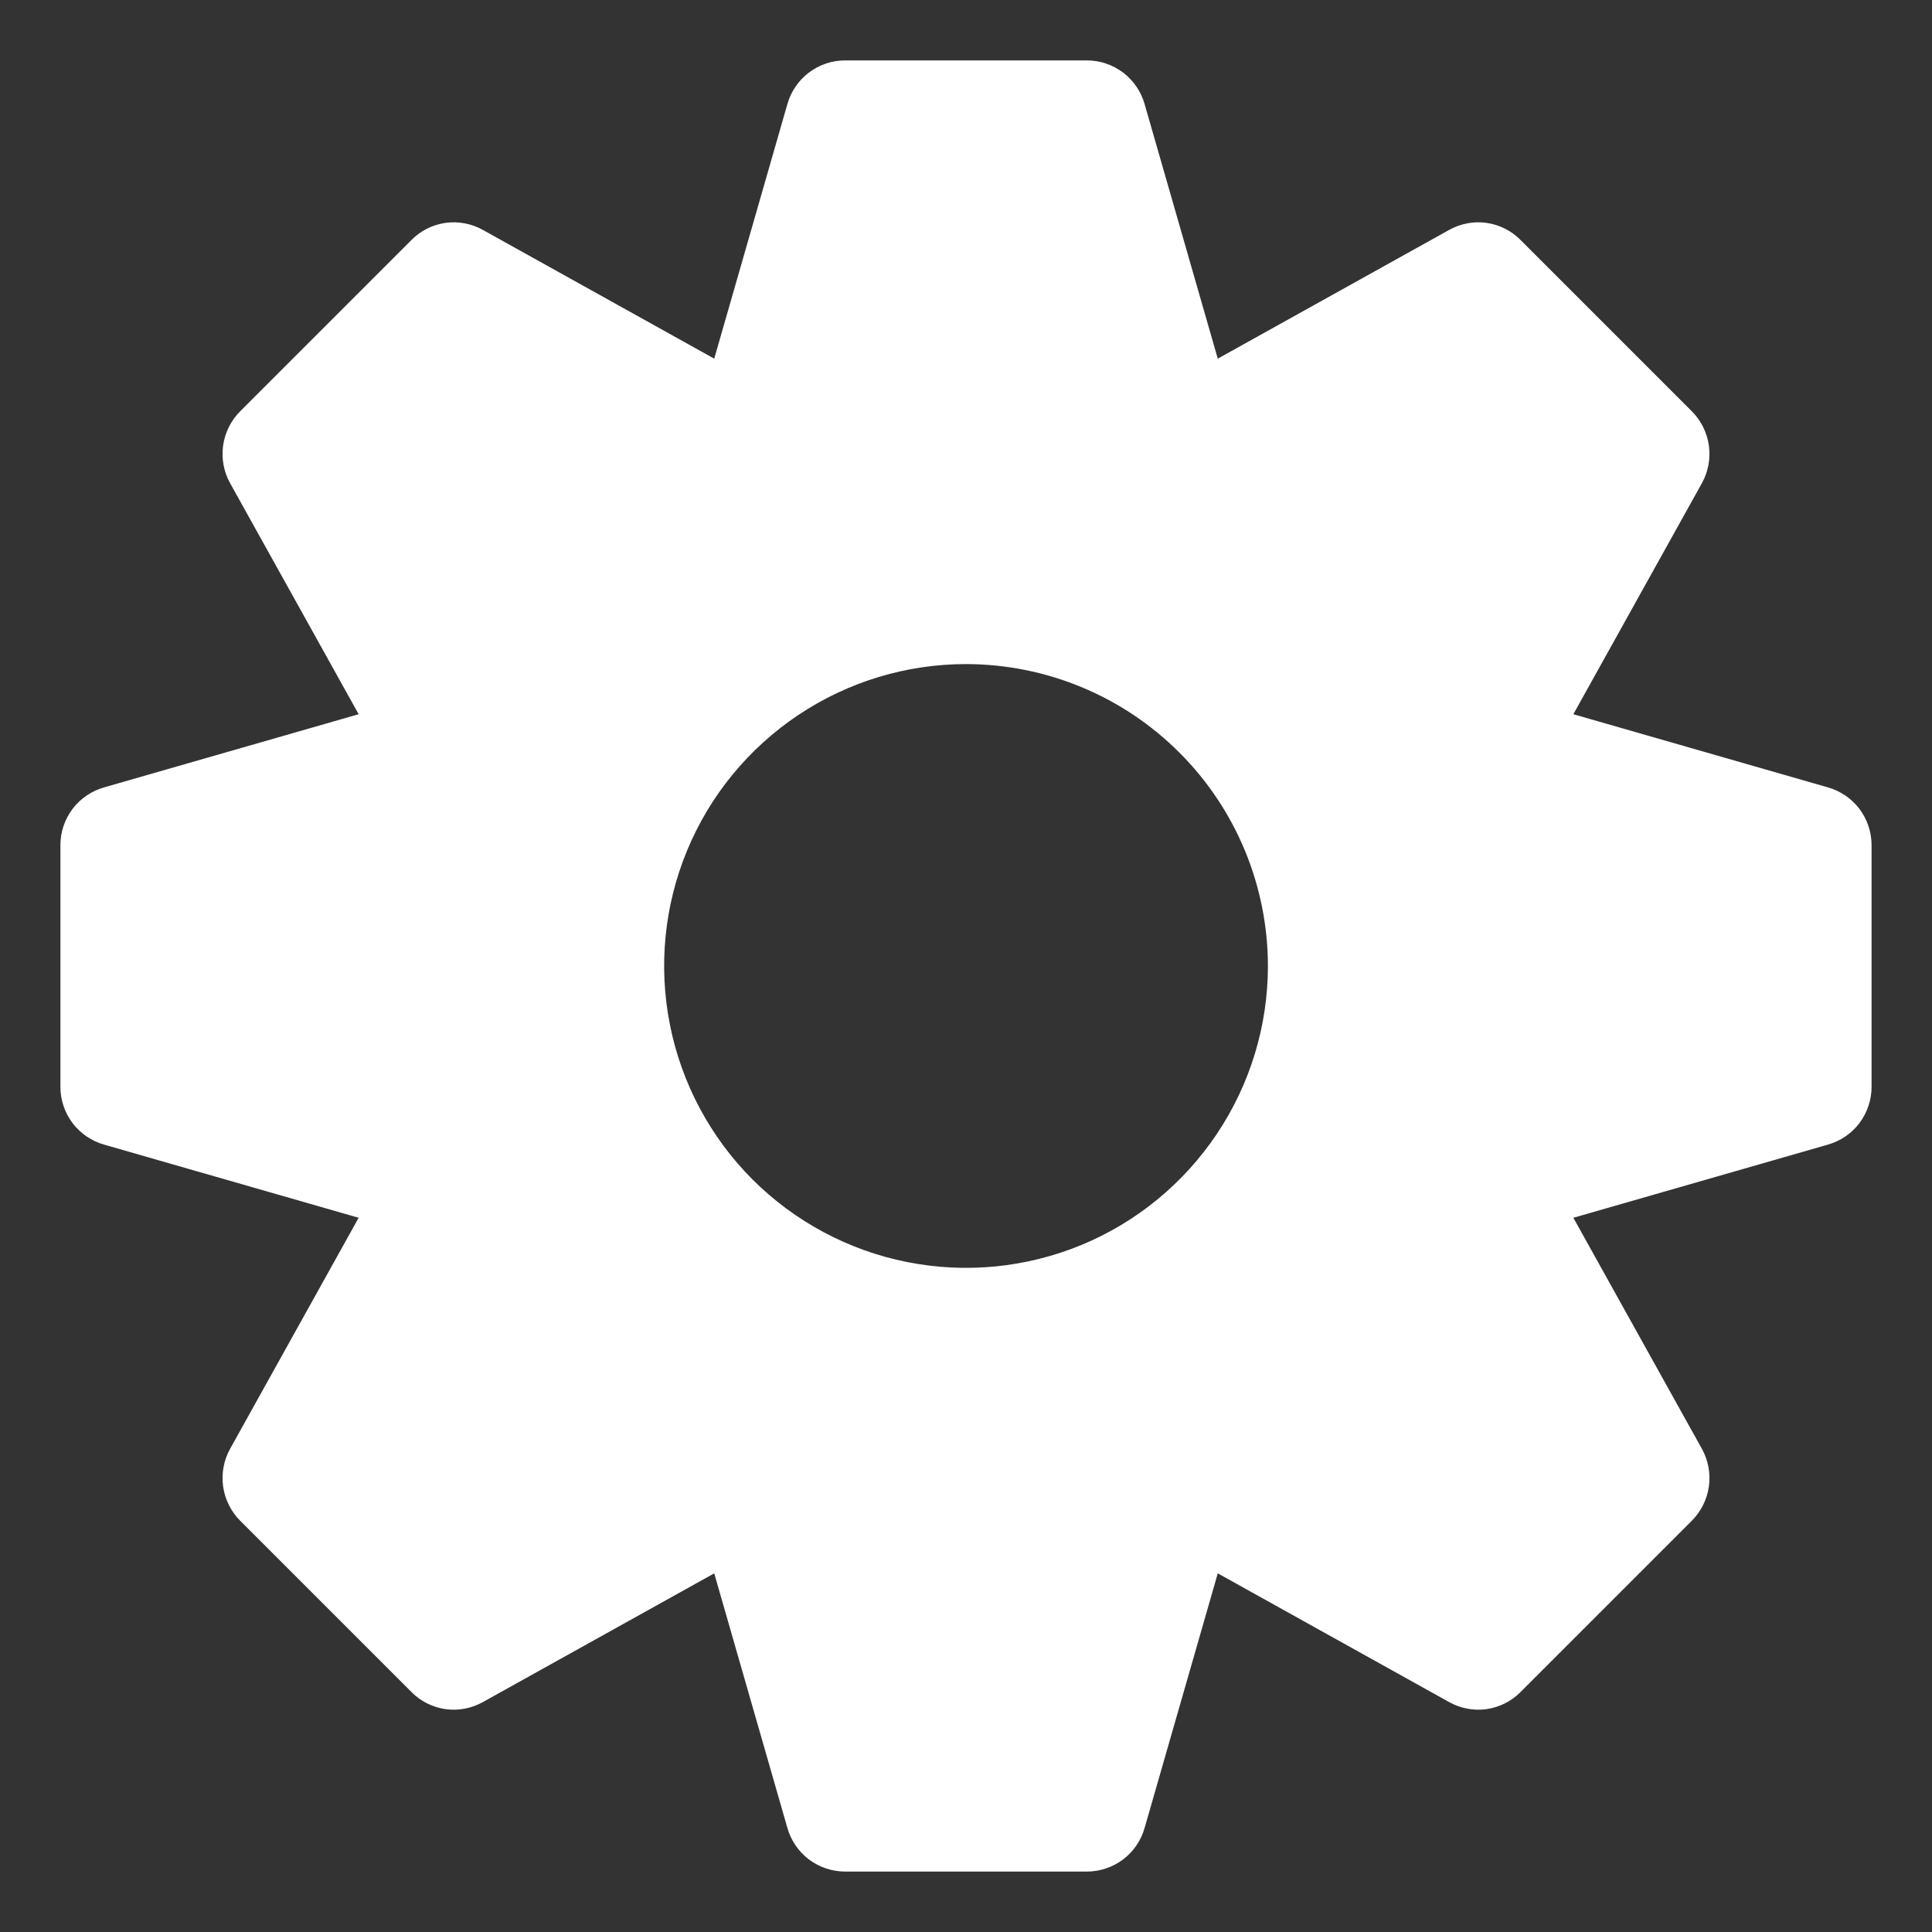 <svg width="22" height="22" viewBox="0 0 22 22" fill="none" xmlns="http://www.w3.org/2000/svg">
<rect x="0" y="0" width="22" height="22" fill="#333333" stroke="none"/>
<path d="M20.811 8.965L17.916 8.133L19.381 5.5C19.453 5.369 19.48 5.219 19.459 5.071C19.438 4.924 19.369 4.787 19.264 4.682L17.318 2.736C17.214 2.629 17.077 2.56 16.929 2.538C16.781 2.517 16.63 2.546 16.5 2.619L13.867 4.084L13.035 1.189C12.995 1.045 12.909 0.918 12.79 0.827C12.67 0.737 12.525 0.687 12.375 0.688H9.625C9.475 0.687 9.33 0.737 9.21 0.827C9.091 0.918 9.005 1.045 8.965 1.189L8.133 4.084L5.5 2.619C5.37 2.546 5.219 2.517 5.071 2.538C4.923 2.56 4.786 2.629 4.682 2.736L2.736 4.682C2.631 4.787 2.562 4.924 2.541 5.071C2.52 5.219 2.547 5.369 2.619 5.5L4.084 8.133L1.189 8.965C1.045 9.005 0.918 9.091 0.827 9.21C0.737 9.33 0.687 9.475 0.688 9.625V12.375C0.687 12.525 0.737 12.67 0.827 12.79C0.918 12.909 1.045 12.995 1.189 13.035L4.084 13.867L2.619 16.5C2.547 16.631 2.52 16.781 2.541 16.929C2.562 17.076 2.631 17.213 2.736 17.318L4.682 19.264C4.786 19.371 4.923 19.44 5.071 19.462C5.219 19.483 5.37 19.454 5.5 19.381L8.133 17.916L8.965 20.811C9.005 20.955 9.091 21.082 9.21 21.173C9.33 21.263 9.475 21.312 9.625 21.312H12.375C12.525 21.312 12.67 21.263 12.79 21.173C12.909 21.082 12.995 20.955 13.035 20.811L13.867 17.916L16.5 19.381C16.63 19.454 16.781 19.483 16.929 19.462C17.077 19.44 17.214 19.371 17.318 19.264L19.264 17.318C19.369 17.213 19.438 17.076 19.459 16.929C19.48 16.781 19.453 16.631 19.381 16.5L17.916 13.867L20.811 13.035C20.955 12.995 21.082 12.909 21.173 12.79C21.263 12.67 21.312 12.525 21.312 12.375V9.625C21.312 9.475 21.263 9.33 21.173 9.21C21.082 9.091 20.955 9.005 20.811 8.965V8.965ZM14.438 11C14.438 11.68 14.236 12.345 13.858 12.91C13.48 13.475 12.944 13.916 12.316 14.176C11.687 14.436 10.996 14.504 10.329 14.371C9.663 14.239 9.05 13.911 8.569 13.431C8.089 12.95 7.761 12.337 7.629 11.671C7.496 11.004 7.564 10.313 7.824 9.685C8.084 9.056 8.525 8.52 9.09 8.142C9.656 7.764 10.32 7.562 11 7.562C11.912 7.563 12.786 7.925 13.43 8.57C14.075 9.214 14.437 10.088 14.438 11V11Z" fill="white"/>
</svg>
